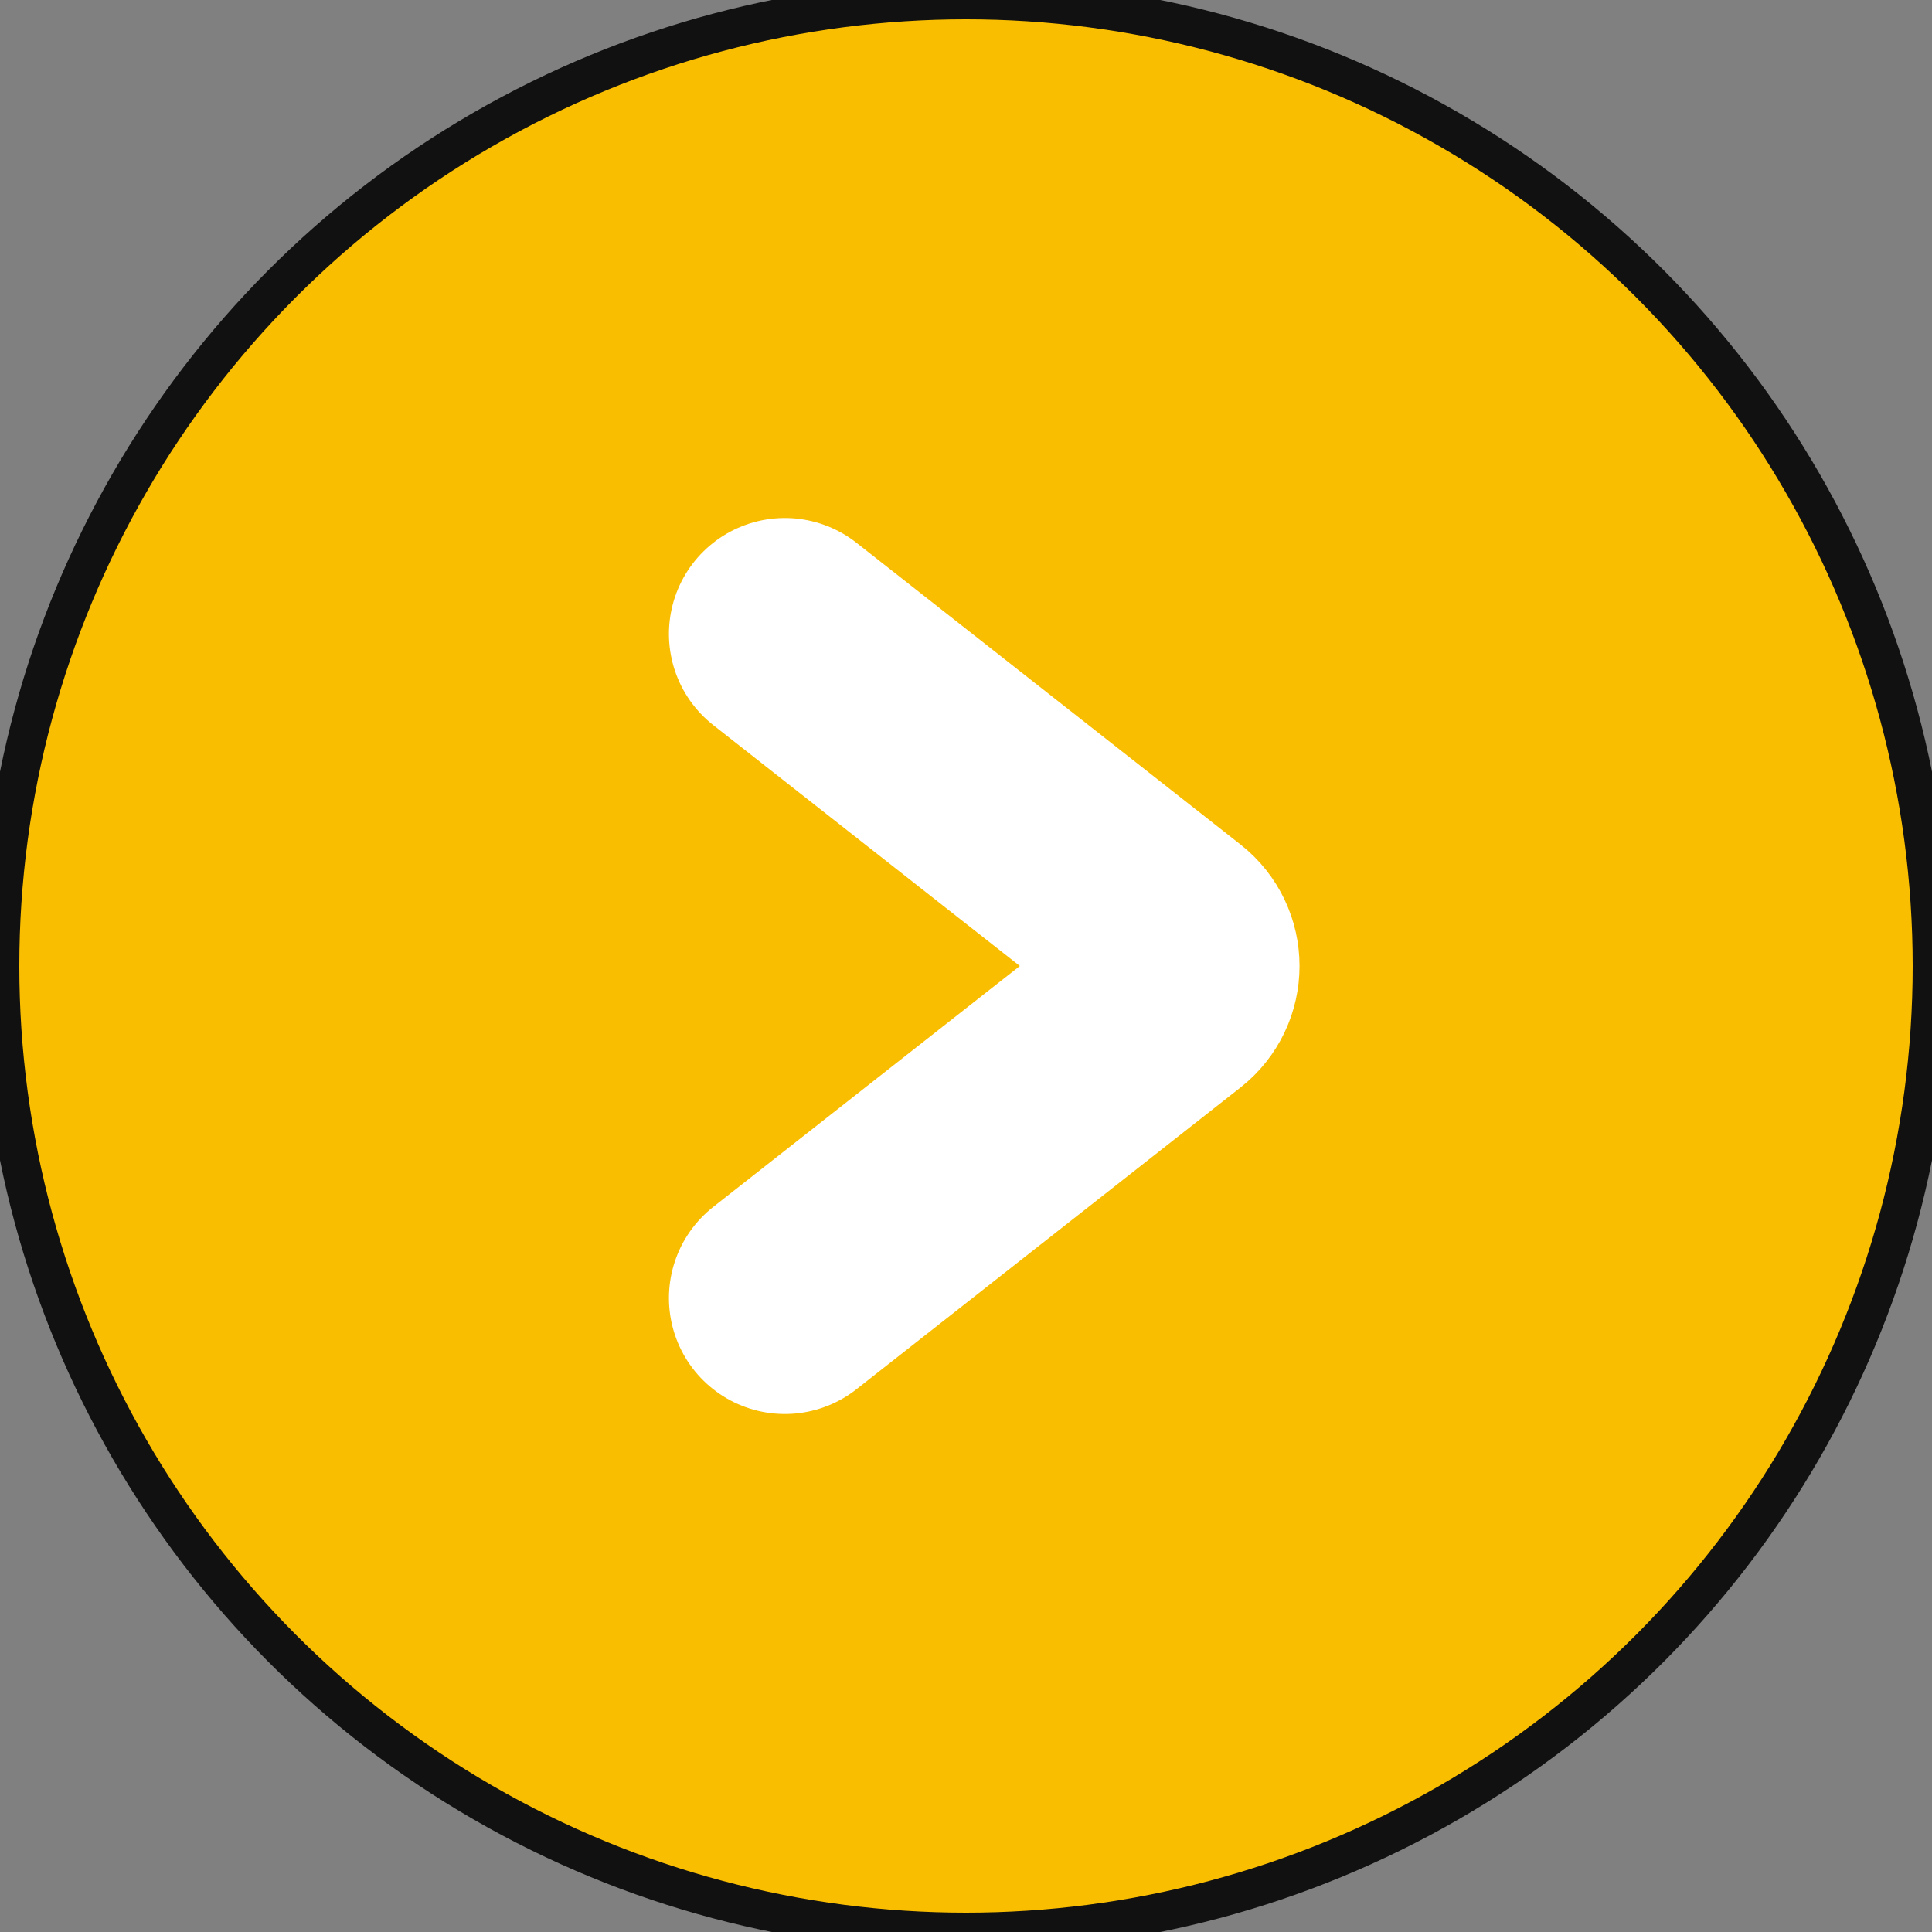 <svg width="50" height="50" viewBox="0 0 50 50" fill="none" xmlns="http://www.w3.org/2000/svg">
<rect x="0" y="0" width="50" height="50" fill="#808080" stroke="none"/>
<g id="next-icon">
<g id="Ellipse 40">
<circle cx="25" cy="25" r="25" fill="#FABE00"/>
<circle cx="25" cy="25" r="25" stroke="#111111"/>
</g>
<path id="Vector 21" d="M20.312 16.406L30.249 24.214C30.759 24.614 30.759 25.386 30.249 25.786L20.312 33.594" stroke="white" stroke-width="6" stroke-linecap="round"/>
</g>
</svg>
